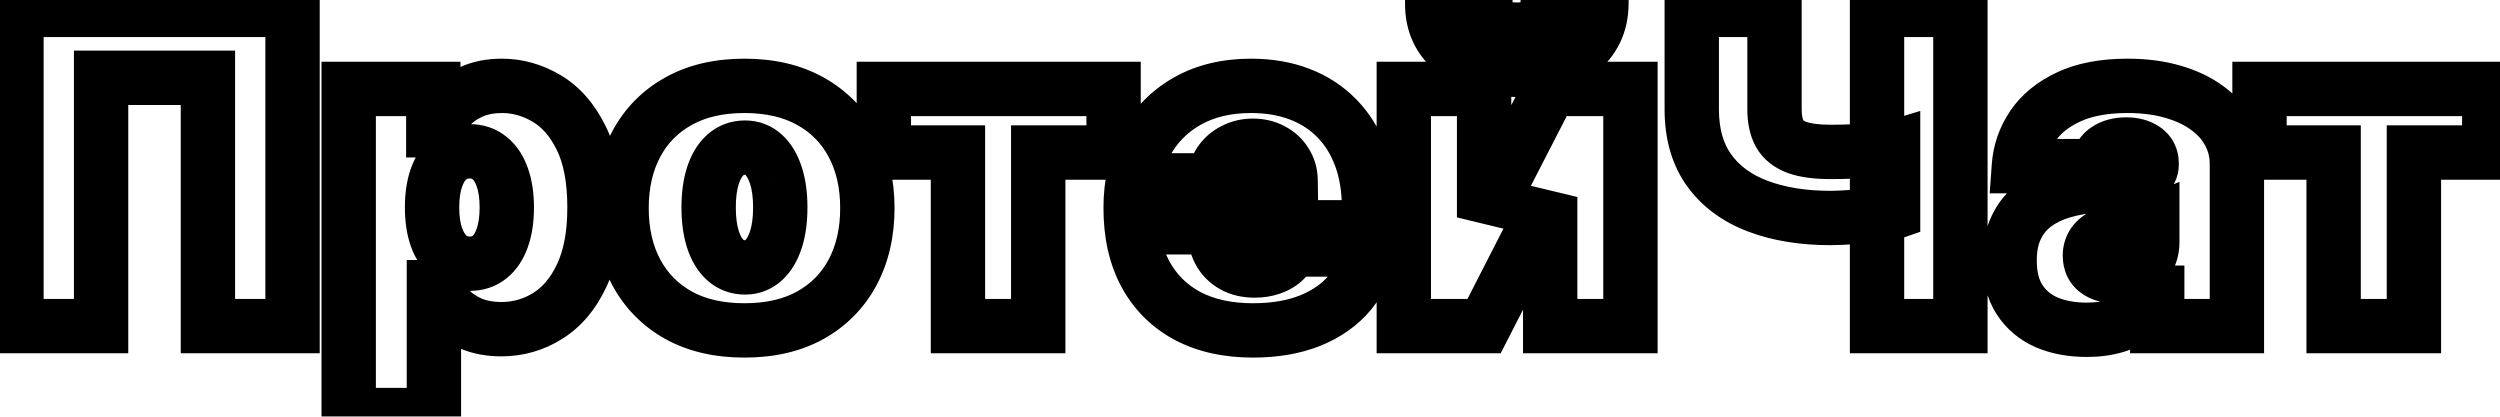 <svg width="138" height="23" viewBox="0 0 138 23" fill="none" xmlns="http://www.w3.org/2000/svg">
<mask id="path-1-outside-1_4_11" maskUnits="userSpaceOnUse" x="-1" y="-2" width="140" height="27" fill="black">
<rect fill="white" x="-1" y="-2" width="140" height="27"/>
<path d="M16.148 0.545V18H11.477V4.295H5.58V18H0.909V0.545H16.148ZM19.248 22.909V4.909H23.918V7.193H24.021C24.191 6.75 24.441 6.344 24.771 5.974C25.1 5.599 25.509 5.301 25.998 5.08C26.486 4.852 27.055 4.739 27.702 4.739C28.566 4.739 29.387 4.969 30.166 5.429C30.95 5.889 31.586 6.614 32.075 7.602C32.569 8.591 32.816 9.875 32.816 11.454C32.816 12.966 32.58 14.219 32.109 15.213C31.643 16.207 31.018 16.949 30.234 17.438C29.455 17.926 28.6 18.171 27.668 18.171C27.055 18.171 26.506 18.071 26.023 17.872C25.546 17.668 25.137 17.392 24.796 17.046C24.461 16.693 24.202 16.296 24.021 15.852H23.952V22.909H19.248ZM23.85 11.454C23.85 12.091 23.933 12.642 24.097 13.108C24.268 13.568 24.506 13.926 24.813 14.182C25.126 14.432 25.498 14.557 25.93 14.557C26.361 14.557 26.728 14.435 27.029 14.19C27.336 13.94 27.569 13.585 27.728 13.125C27.893 12.659 27.975 12.102 27.975 11.454C27.975 10.807 27.893 10.253 27.728 9.793C27.569 9.327 27.336 8.972 27.029 8.727C26.728 8.477 26.361 8.352 25.93 8.352C25.498 8.352 25.126 8.477 24.813 8.727C24.506 8.972 24.268 9.327 24.097 9.793C23.933 10.253 23.85 10.807 23.85 11.454ZM41.094 18.239C39.673 18.239 38.457 17.957 37.446 17.395C36.435 16.827 35.659 16.037 35.119 15.026C34.58 14.008 34.31 12.829 34.31 11.489C34.31 10.148 34.58 8.972 35.119 7.96C35.659 6.943 36.435 6.153 37.446 5.591C38.457 5.023 39.673 4.739 41.094 4.739C42.514 4.739 43.73 5.023 44.742 5.591C45.753 6.153 46.528 6.943 47.068 7.96C47.608 8.972 47.878 10.148 47.878 11.489C47.878 12.829 47.608 14.008 47.068 15.026C46.528 16.037 45.753 16.827 44.742 17.395C43.73 17.957 42.514 18.239 41.094 18.239ZM41.128 14.761C41.526 14.761 41.869 14.628 42.159 14.361C42.449 14.094 42.673 13.713 42.832 13.219C42.992 12.724 43.071 12.136 43.071 11.454C43.071 10.767 42.992 10.179 42.832 9.69C42.673 9.196 42.449 8.815 42.159 8.548C41.869 8.281 41.526 8.148 41.128 8.148C40.707 8.148 40.347 8.281 40.045 8.548C39.744 8.815 39.514 9.196 39.355 9.69C39.196 10.179 39.117 10.767 39.117 11.454C39.117 12.136 39.196 12.724 39.355 13.219C39.514 13.713 39.744 14.094 40.045 14.361C40.347 14.628 40.707 14.761 41.128 14.761ZM48.788 8.42V4.909H61.469V8.42H57.31V18H52.879V8.42H48.788ZM69.161 18.239C67.763 18.239 66.559 17.972 65.548 17.438C64.542 16.898 63.766 16.125 63.221 15.119C62.681 14.108 62.411 12.898 62.411 11.489C62.411 10.136 62.684 8.955 63.229 7.943C63.775 6.932 64.545 6.145 65.539 5.582C66.533 5.02 67.707 4.739 69.059 4.739C70.048 4.739 70.942 4.892 71.744 5.199C72.545 5.506 73.229 5.952 73.798 6.537C74.366 7.116 74.803 7.821 75.11 8.651C75.417 9.48 75.57 10.415 75.57 11.454V12.546H63.877V9.955H71.241C71.235 9.58 71.138 9.25 70.951 8.966C70.769 8.676 70.522 8.452 70.21 8.293C69.903 8.128 69.553 8.045 69.161 8.045C68.781 8.045 68.431 8.128 68.113 8.293C67.795 8.452 67.539 8.673 67.346 8.957C67.158 9.241 67.059 9.574 67.048 9.955V12.75C67.048 13.171 67.136 13.546 67.312 13.875C67.488 14.204 67.741 14.463 68.07 14.651C68.4 14.838 68.798 14.932 69.263 14.932C69.587 14.932 69.883 14.886 70.15 14.796C70.423 14.704 70.656 14.574 70.849 14.403C71.042 14.227 71.184 14.017 71.275 13.773H75.57C75.423 14.682 75.073 15.472 74.522 16.142C73.971 16.807 73.241 17.324 72.332 17.693C71.428 18.057 70.371 18.239 69.161 18.239ZM81.922 12L85.57 4.909H90.001V18H85.57V10.875L81.922 18H77.49V4.909H81.922V12ZM85.433 0.205H88.399C88.394 1.312 87.97 2.199 87.129 2.864C86.288 3.523 85.155 3.852 83.729 3.852C82.291 3.852 81.152 3.523 80.311 2.864C79.47 2.199 79.053 1.312 79.058 0.205H81.99C81.984 0.562 82.112 0.892 82.374 1.193C82.641 1.489 83.092 1.636 83.729 1.636C84.337 1.636 84.771 1.491 85.033 1.202C85.294 0.912 85.428 0.58 85.433 0.205ZM93.385 0.545H97.953V6.034C97.953 6.58 98.047 7.026 98.234 7.372C98.428 7.719 98.749 7.974 99.197 8.139C99.652 8.304 100.271 8.386 101.055 8.386C101.197 8.386 101.428 8.384 101.746 8.378C102.07 8.366 102.419 8.352 102.794 8.335C103.169 8.312 103.513 8.287 103.825 8.259C104.143 8.224 104.368 8.188 104.499 8.148V11.727C104.351 11.778 104.107 11.824 103.766 11.864C103.425 11.898 103.058 11.929 102.666 11.957C102.28 11.98 101.933 12 101.626 12.017C101.32 12.028 101.129 12.034 101.055 12.034C99.521 12.034 98.178 11.815 97.024 11.378C95.871 10.94 94.976 10.278 94.34 9.392C93.703 8.506 93.385 7.386 93.385 6.034V0.545ZM103.612 0.545H108.214V18H103.612V0.545ZM115.192 18.204C114.357 18.204 113.619 18.068 112.977 17.796C112.34 17.517 111.84 17.097 111.477 16.534C111.113 15.972 110.931 15.256 110.931 14.386C110.931 13.671 111.053 13.06 111.298 12.554C111.542 12.043 111.883 11.625 112.32 11.301C112.758 10.977 113.266 10.73 113.846 10.56C114.431 10.389 115.062 10.278 115.738 10.227C116.471 10.171 117.059 10.102 117.502 10.023C117.951 9.938 118.275 9.821 118.474 9.673C118.673 9.52 118.772 9.318 118.772 9.068V9.034C118.772 8.693 118.641 8.432 118.38 8.25C118.119 8.068 117.783 7.977 117.374 7.977C116.925 7.977 116.559 8.077 116.275 8.276C115.996 8.469 115.829 8.767 115.772 9.17H111.442C111.499 8.375 111.752 7.642 112.201 6.972C112.656 6.295 113.317 5.756 114.187 5.352C115.056 4.943 116.141 4.739 117.442 4.739C118.38 4.739 119.221 4.849 119.965 5.071C120.71 5.287 121.343 5.591 121.866 5.983C122.388 6.369 122.786 6.824 123.059 7.347C123.337 7.864 123.477 8.426 123.477 9.034V18H119.079V16.159H118.977C118.715 16.648 118.397 17.043 118.022 17.344C117.653 17.645 117.229 17.864 116.752 18C116.281 18.136 115.761 18.204 115.192 18.204ZM116.727 15.239C117.085 15.239 117.42 15.165 117.732 15.017C118.05 14.869 118.309 14.656 118.508 14.378C118.707 14.099 118.806 13.761 118.806 13.364V12.273C118.681 12.324 118.548 12.372 118.406 12.418C118.269 12.463 118.121 12.506 117.962 12.546C117.809 12.585 117.644 12.622 117.468 12.656C117.298 12.69 117.119 12.722 116.931 12.75C116.567 12.807 116.269 12.901 116.036 13.031C115.809 13.156 115.638 13.312 115.525 13.5C115.417 13.682 115.363 13.886 115.363 14.114C115.363 14.477 115.491 14.756 115.746 14.949C116.002 15.142 116.329 15.239 116.727 15.239ZM124.725 8.42V4.909H137.407V8.42H133.248V18H128.816V8.42H124.725Z"/>
</mask>
<path d="M16.148 0.545H17.648V-0.955H16.148V0.545ZM16.148 18V19.5H17.648V18H16.148ZM11.477 18H9.977V19.5H11.477V18ZM11.477 4.295H12.977V2.795H11.477V4.295ZM5.58 4.295V2.795H4.08V4.295H5.58ZM5.58 18V19.5H7.08V18H5.58ZM0.909 18H-0.591V19.5H0.909V18ZM0.909 0.545V-0.955H-0.591V0.545H0.909ZM14.648 0.545V18H17.648V0.545H14.648ZM16.148 16.5H11.477V19.5H16.148V16.5ZM12.977 18V4.295H9.977V18H12.977ZM11.477 2.795H5.58V5.795H11.477V2.795ZM4.08 4.295V18H7.08V4.295H4.08ZM5.58 16.5H0.909V19.5H5.58V16.5ZM2.409 18V0.545H-0.591V18H2.409ZM0.909 2.045H16.148V-0.955H0.909V2.045ZM19.248 22.909H17.748V24.409H19.248V22.909ZM19.248 4.909V3.409H17.748V4.909H19.248ZM23.918 4.909H25.418V3.409H23.918V4.909ZM23.918 7.193H22.418V8.693H23.918V7.193ZM24.021 7.193V8.693H25.051L25.421 7.732L24.021 7.193ZM24.771 5.974L25.89 6.973L25.897 6.965L24.771 5.974ZM25.998 5.08L26.617 6.446L26.624 6.443L26.631 6.44L25.998 5.08ZM30.166 5.429L29.402 6.72L29.406 6.723L30.166 5.429ZM32.075 7.602L30.73 8.267L30.733 8.273L32.075 7.602ZM32.109 15.213L30.753 14.57L30.75 14.577L32.109 15.213ZM30.234 17.438L29.44 16.165L29.436 16.167L30.234 17.438ZM26.023 17.872L25.433 19.251L25.442 19.255L25.452 19.259L26.023 17.872ZM24.796 17.046L23.709 18.079L23.718 18.088L23.727 18.097L24.796 17.046ZM24.021 15.852L25.408 15.283L25.026 14.352H24.021V15.852ZM23.952 15.852V14.352H22.452V15.852H23.952ZM23.952 22.909V24.409H25.452V22.909H23.952ZM24.097 13.108L22.683 13.608L22.687 13.618L22.691 13.629L24.097 13.108ZM24.813 14.182L23.853 15.334L23.864 15.344L23.876 15.353L24.813 14.182ZM27.029 14.19L27.974 15.355L27.977 15.353L27.029 14.19ZM27.728 13.125L26.314 12.625L26.31 12.635L27.728 13.125ZM27.728 9.793L26.308 10.277L26.312 10.288L26.316 10.298L27.728 9.793ZM27.029 8.727L26.071 9.881L26.083 9.891L26.095 9.901L27.029 8.727ZM24.813 8.727L25.748 9.901L25.75 9.899L24.813 8.727ZM24.097 9.793L22.689 9.277L22.685 9.287L24.097 9.793ZM20.748 22.909V4.909H17.748V22.909H20.748ZM19.248 6.409H23.918V3.409H19.248V6.409ZM22.418 4.909V7.193H25.418V4.909H22.418ZM23.918 8.693H24.021V5.693H23.918V8.693ZM25.421 7.732C25.523 7.465 25.676 7.213 25.89 6.973L23.651 4.976C23.206 5.474 22.859 6.035 22.621 6.655L25.421 7.732ZM25.897 6.965C26.076 6.761 26.308 6.586 26.617 6.446L25.378 3.713C24.711 4.016 24.124 4.438 23.644 4.984L25.897 6.965ZM26.631 6.44C26.885 6.321 27.23 6.239 27.702 6.239V3.239C26.88 3.239 26.088 3.383 25.365 3.719L26.631 6.44ZM27.702 6.239C28.285 6.239 28.843 6.39 29.402 6.72L30.929 4.138C29.931 3.548 28.848 3.239 27.702 3.239V6.239ZM29.406 6.723C29.889 7.006 30.343 7.484 30.73 8.267L33.419 6.938C32.829 5.743 32.011 4.773 30.925 4.135L29.406 6.723ZM30.733 8.273C31.088 8.984 31.316 10.015 31.316 11.454H34.316C34.316 9.735 34.05 8.198 33.416 6.931L30.733 8.273ZM31.316 11.454C31.316 12.822 31.101 13.837 30.753 14.57L33.464 15.856C34.059 14.6 34.316 13.11 34.316 11.454H31.316ZM30.75 14.577C30.384 15.359 29.935 15.856 29.44 16.165L31.027 18.71C32.1 18.042 32.902 17.056 33.467 15.85L30.75 14.577ZM29.436 16.167C28.9 16.503 28.322 16.671 27.668 16.671V19.671C28.878 19.671 30.01 19.349 31.031 18.708L29.436 16.167ZM27.668 16.671C27.217 16.671 26.868 16.598 26.595 16.485L25.452 19.259C26.145 19.544 26.892 19.671 27.668 19.671V16.671ZM26.614 16.493C26.304 16.36 26.061 16.192 25.866 15.994L23.727 18.097C24.213 18.592 24.788 18.975 25.433 19.251L26.614 16.493ZM25.883 16.011C25.674 15.792 25.518 15.551 25.408 15.283L22.633 16.422C22.886 17.04 23.248 17.594 23.709 18.079L25.883 16.011ZM24.021 14.352H23.952V17.352H24.021V14.352ZM22.452 15.852V22.909H25.452V15.852H22.452ZM23.952 21.409H19.248V24.409H23.952V21.409ZM22.35 11.454C22.35 12.215 22.448 12.943 22.683 13.608L25.512 12.608C25.417 12.341 25.35 11.967 25.35 11.454H22.35ZM22.691 13.629C22.931 14.279 23.303 14.876 23.853 15.334L25.773 13.03C25.709 12.976 25.604 12.857 25.504 12.587L22.691 13.629ZM23.876 15.353C24.476 15.833 25.186 16.057 25.93 16.057V13.057C25.81 13.057 25.775 13.03 25.75 13.011L23.876 15.353ZM25.93 16.057C26.664 16.057 27.375 15.841 27.974 15.355L26.084 13.025C26.073 13.034 26.066 13.038 26.054 13.042C26.041 13.047 26.003 13.057 25.93 13.057V16.057ZM27.977 15.353C28.545 14.89 28.916 14.278 29.146 13.615L26.31 12.635C26.221 12.892 26.127 12.99 26.082 13.027L27.977 15.353ZM29.142 13.625C29.378 12.957 29.475 12.223 29.475 11.454H26.475C26.475 11.982 26.407 12.361 26.314 12.625L29.142 13.625ZM29.475 11.454C29.475 10.687 29.378 9.953 29.14 9.287L26.316 10.298C26.407 10.553 26.475 10.926 26.475 11.454H29.475ZM29.148 9.308C28.919 8.64 28.545 8.017 27.963 7.554L26.095 9.901C26.127 9.926 26.218 10.014 26.308 10.277L29.148 9.308ZM27.987 7.573C27.389 7.076 26.673 6.852 25.93 6.852V9.852C26 9.852 26.034 9.862 26.044 9.866C26.053 9.869 26.059 9.872 26.071 9.881L27.987 7.573ZM25.93 6.852C25.186 6.852 24.476 7.076 23.876 7.556L25.75 9.899C25.775 9.879 25.81 9.852 25.93 9.852V6.852ZM23.879 7.554C23.306 8.01 22.929 8.62 22.689 9.277L25.506 10.308C25.607 10.033 25.706 9.933 25.748 9.901L23.879 7.554ZM22.685 9.287C22.447 9.953 22.35 10.687 22.35 11.454H25.35C25.35 10.926 25.418 10.553 25.509 10.298L22.685 9.287ZM37.446 17.395L36.711 18.703L36.717 18.706L37.446 17.395ZM35.119 15.026L33.794 15.729L33.796 15.732L35.119 15.026ZM35.119 7.96L36.443 8.666L36.444 8.663L35.119 7.96ZM37.446 5.591L38.175 6.902L38.181 6.899L37.446 5.591ZM44.742 5.591L44.007 6.899L44.012 6.902L44.742 5.591ZM47.068 7.96L45.743 8.663L45.745 8.666L47.068 7.96ZM47.068 15.026L48.392 15.732L48.393 15.729L47.068 15.026ZM44.742 17.395L45.471 18.706L45.476 18.703L44.742 17.395ZM42.159 14.361L43.176 15.464L43.176 15.464L42.159 14.361ZM42.832 13.219L44.26 13.678L44.26 13.678L42.832 13.219ZM42.832 9.69L41.404 10.15L41.406 10.155L42.832 9.69ZM42.159 8.548L43.176 7.445L43.176 7.445L42.159 8.548ZM39.355 9.69L40.781 10.155L40.783 10.15L39.355 9.69ZM39.355 13.219L40.783 12.759L40.783 12.759L39.355 13.219ZM41.094 16.739C39.871 16.739 38.918 16.497 38.175 16.084L36.717 18.706C37.997 19.418 39.476 19.739 41.094 19.739V16.739ZM38.181 16.087C37.416 15.657 36.846 15.075 36.443 14.319L33.796 15.732C34.472 16.999 35.453 17.996 36.711 18.703L38.181 16.087ZM36.444 14.322C36.037 13.555 35.81 12.625 35.81 11.489H32.81C32.81 13.034 33.122 14.462 33.794 15.729L36.444 14.322ZM35.81 11.489C35.81 10.352 36.037 9.426 36.443 8.666L33.796 7.254C33.122 8.517 32.81 9.943 32.81 11.489H35.81ZM36.444 8.663C36.847 7.904 37.416 7.324 38.175 6.902L36.717 4.28C35.454 4.983 34.471 5.983 33.794 7.257L36.444 8.663ZM38.181 6.899C38.922 6.482 39.873 6.239 41.094 6.239V3.239C39.473 3.239 37.992 3.564 36.711 4.283L38.181 6.899ZM41.094 6.239C42.314 6.239 43.265 6.482 44.007 6.899L45.476 4.283C44.195 3.564 42.714 3.239 41.094 3.239V6.239ZM44.012 6.902C44.772 7.324 45.34 7.904 45.743 8.663L48.393 7.257C47.717 5.983 46.734 4.983 45.471 4.28L44.012 6.902ZM45.745 8.666C46.15 9.426 46.378 10.352 46.378 11.489H49.378C49.378 9.943 49.066 8.517 48.392 7.254L45.745 8.666ZM46.378 11.489C46.378 12.625 46.151 13.555 45.743 14.322L48.393 15.729C49.065 14.462 49.378 13.034 49.378 11.489H46.378ZM45.745 14.319C45.342 15.075 44.772 15.657 44.007 16.087L45.476 18.703C46.734 17.996 47.715 16.999 48.392 15.732L45.745 14.319ZM44.012 16.084C43.269 16.497 42.316 16.739 41.094 16.739V19.739C42.712 19.739 44.191 19.418 45.471 18.706L44.012 16.084ZM41.128 16.261C41.898 16.261 42.606 15.989 43.176 15.464L41.143 13.258C41.133 13.266 41.129 13.269 41.13 13.268C41.131 13.267 41.135 13.265 41.141 13.263C41.147 13.261 41.15 13.26 41.15 13.26C41.15 13.26 41.143 13.261 41.128 13.261V16.261ZM43.176 15.464C43.707 14.974 44.046 14.343 44.26 13.678L41.404 12.759C41.3 13.083 41.191 13.213 41.143 13.258L43.176 15.464ZM44.26 13.678C44.479 12.997 44.571 12.246 44.571 11.454H41.571C41.571 12.026 41.504 12.451 41.404 12.759L44.26 13.678ZM44.571 11.454C44.571 10.659 44.48 9.906 44.259 9.226L41.406 10.155C41.503 10.452 41.571 10.875 41.571 11.454H44.571ZM44.26 9.231C44.046 8.566 43.707 7.935 43.176 7.445L41.143 9.651C41.191 9.696 41.3 9.826 41.404 10.15L44.26 9.231ZM43.176 7.445C42.606 6.92 41.898 6.648 41.128 6.648V9.648C41.143 9.648 41.15 9.649 41.15 9.649C41.15 9.649 41.147 9.648 41.141 9.646C41.135 9.644 41.131 9.642 41.13 9.641C41.129 9.64 41.133 9.643 41.143 9.651L43.176 7.445ZM41.128 6.648C40.358 6.648 39.639 6.904 39.05 7.426L41.041 9.671C41.051 9.662 41.057 9.658 41.059 9.656C41.061 9.655 41.062 9.655 41.062 9.655C41.063 9.654 41.067 9.653 41.076 9.651C41.086 9.65 41.102 9.648 41.128 9.648V6.648ZM39.05 7.426C38.498 7.916 38.145 8.554 37.927 9.231L40.783 10.15C40.883 9.839 40.991 9.715 41.041 9.671L39.05 7.426ZM37.929 9.226C37.708 9.906 37.617 10.659 37.617 11.454H40.617C40.617 10.875 40.684 10.452 40.781 10.155L37.929 9.226ZM37.617 11.454C37.617 12.246 37.708 12.997 37.927 13.678L40.783 12.759C40.684 12.451 40.617 12.026 40.617 11.454H37.617ZM37.927 13.678C38.145 14.356 38.498 14.993 39.05 15.483L41.041 13.239C40.991 13.194 40.883 13.071 40.783 12.759L37.927 13.678ZM39.05 15.483C39.639 16.005 40.358 16.261 41.128 16.261V13.261C41.102 13.261 41.086 13.259 41.076 13.258C41.067 13.256 41.063 13.255 41.062 13.255C41.062 13.254 41.061 13.254 41.059 13.253C41.057 13.252 41.051 13.248 41.041 13.239L39.05 15.483ZM48.788 8.42H47.288V9.92H48.788V8.42ZM48.788 4.909V3.409H47.288V4.909H48.788ZM61.469 4.909H62.969V3.409H61.469V4.909ZM61.469 8.42V9.92H62.969V8.42H61.469ZM57.31 8.42V6.92H55.81V8.42H57.31ZM57.31 18V19.5H58.81V18H57.31ZM52.879 18H51.379V19.5H52.879V18ZM52.879 8.42H54.379V6.92H52.879V8.42ZM50.288 8.42V4.909H47.288V8.42H50.288ZM48.788 6.409H61.469V3.409H48.788V6.409ZM59.969 4.909V8.42H62.969V4.909H59.969ZM61.469 6.92H57.31V9.92H61.469V6.92ZM55.81 8.42V18H58.81V8.42H55.81ZM57.31 16.5H52.879V19.5H57.31V16.5ZM54.379 18V8.42H51.379V18H54.379ZM52.879 6.92H48.788V9.92H52.879V6.92ZM65.548 17.438L64.838 18.759L64.847 18.764L65.548 17.438ZM63.221 15.119L61.898 15.826L61.902 15.835L63.221 15.119ZM63.229 7.943L64.55 8.655L64.55 8.655L63.229 7.943ZM65.539 5.582L66.278 6.888L66.278 6.888L65.539 5.582ZM71.744 5.199L72.28 3.798L72.28 3.798L71.744 5.199ZM73.798 6.537L72.721 7.582L72.727 7.587L73.798 6.537ZM75.11 8.651L73.703 9.171L73.703 9.171L75.11 8.651ZM75.57 12.546V14.046H77.07V12.546H75.57ZM63.877 12.546H62.377V14.046H63.877V12.546ZM63.877 9.955V8.455H62.377V9.955H63.877ZM71.241 9.955V11.454H72.764L72.741 9.932L71.241 9.955ZM70.951 8.966L69.68 9.763L69.69 9.778L69.699 9.792L70.951 8.966ZM70.21 8.293L69.5 9.614L69.514 9.622L69.529 9.629L70.21 8.293ZM68.113 8.293L68.784 9.634L68.793 9.63L68.803 9.625L68.113 8.293ZM67.346 8.957L66.106 8.114L66.1 8.122L66.094 8.131L67.346 8.957ZM67.048 9.955L65.548 9.91L65.548 9.932V9.955H67.048ZM67.312 13.875L65.989 14.582L65.989 14.582L67.312 13.875ZM68.07 14.651L67.329 15.954L67.329 15.954L68.07 14.651ZM70.15 14.796L69.675 13.372L69.666 13.376L70.15 14.796ZM70.849 14.403L71.841 15.528L71.85 15.52L71.859 15.512L70.849 14.403ZM71.275 13.773V12.273H70.233L69.869 13.25L71.275 13.773ZM75.57 13.773L77.051 14.013L77.334 12.273H75.57V13.773ZM74.522 16.142L75.677 17.099L75.681 17.095L74.522 16.142ZM72.332 17.693L72.892 19.085L72.896 19.083L72.332 17.693ZM69.161 16.739C67.954 16.739 67.001 16.509 66.248 16.111L64.847 18.764C66.117 19.435 67.573 19.739 69.161 19.739V16.739ZM66.257 16.116C65.51 15.715 64.946 15.153 64.539 14.404L61.902 15.835C62.587 17.097 63.574 18.081 64.838 18.759L66.257 16.116ZM64.544 14.413C64.144 13.663 63.911 12.707 63.911 11.489H60.911C60.911 13.088 61.218 14.553 61.898 15.826L64.544 14.413ZM63.911 11.489C63.911 10.341 64.141 9.412 64.55 8.655L61.909 7.231C61.227 8.497 60.911 9.932 60.911 11.489H63.911ZM64.55 8.655C64.962 7.891 65.531 7.31 66.278 6.888L64.8 4.277C63.559 4.979 62.588 5.973 61.909 7.231L64.55 8.655ZM66.278 6.888C67.008 6.474 67.918 6.239 69.059 6.239V3.239C67.496 3.239 66.058 3.565 64.8 4.277L66.278 6.888ZM69.059 6.239C69.892 6.239 70.601 6.368 71.207 6.6L72.28 3.798C71.284 3.416 70.203 3.239 69.059 3.239V6.239ZM71.207 6.6C71.815 6.833 72.313 7.161 72.721 7.582L74.874 5.492C74.146 4.742 73.274 4.179 72.28 3.798L71.207 6.6ZM72.727 7.587C73.134 8.002 73.463 8.522 73.703 9.171L76.517 8.13C76.143 7.12 75.598 6.23 74.869 5.487L72.727 7.587ZM73.703 9.171C73.939 9.807 74.07 10.562 74.07 11.454H77.07C77.07 10.268 76.895 9.153 76.517 8.13L73.703 9.171ZM74.07 11.454V12.546H77.07V11.454H74.07ZM75.57 11.046H63.877V14.046H75.57V11.046ZM65.377 12.546V9.955H62.377V12.546H65.377ZM63.877 11.454H71.241V8.455H63.877V11.454ZM72.741 9.932C72.731 9.301 72.564 8.686 72.203 8.14L69.699 9.792C69.713 9.814 69.739 9.858 69.741 9.977L72.741 9.932ZM72.222 8.169C71.892 7.643 71.438 7.235 70.89 6.956L69.529 9.629C69.606 9.669 69.647 9.709 69.68 9.763L72.222 8.169ZM70.919 6.971C70.368 6.675 69.769 6.545 69.161 6.545V9.545C69.337 9.545 69.437 9.581 69.5 9.614L70.919 6.971ZM69.161 6.545C68.556 6.545 67.968 6.679 67.423 6.961L68.803 9.625C68.894 9.577 69.005 9.545 69.161 9.545V6.545ZM67.442 6.951C66.903 7.22 66.448 7.61 66.106 8.114L68.586 9.801C68.63 9.736 68.686 9.683 68.784 9.634L67.442 6.951ZM66.094 8.131C65.735 8.675 65.567 9.285 65.548 9.91L68.547 9.999C68.551 9.863 68.582 9.808 68.598 9.784L66.094 8.131ZM65.548 9.955V12.75H68.548V9.955H65.548ZM65.548 12.75C65.548 13.386 65.683 14.009 65.989 14.582L68.635 13.168C68.589 13.082 68.548 12.955 68.548 12.75H65.548ZM65.989 14.582C66.301 15.165 66.757 15.629 67.329 15.954L68.812 13.347C68.725 13.297 68.675 13.244 68.635 13.168L65.989 14.582ZM67.329 15.954C67.93 16.297 68.597 16.432 69.263 16.432V13.432C68.999 13.432 68.869 13.379 68.812 13.347L67.329 15.954ZM69.263 16.432C69.728 16.432 70.189 16.366 70.633 16.215L69.666 13.376C69.576 13.406 69.447 13.432 69.263 13.432V16.432ZM70.624 16.218C71.066 16.071 71.481 15.846 71.841 15.528L69.856 13.279C69.831 13.301 69.779 13.338 69.675 13.372L70.624 16.218ZM71.859 15.512C72.228 15.175 72.506 14.765 72.681 14.296L69.869 13.25C69.862 13.27 69.855 13.279 69.838 13.295L71.859 15.512ZM71.275 15.273H75.57V12.273H71.275V15.273ZM74.09 13.532C73.982 14.196 73.736 14.736 73.363 15.19L75.681 17.095C76.411 16.207 76.863 15.167 77.051 14.013L74.09 13.532ZM73.367 15.185C72.995 15.634 72.478 16.015 71.767 16.303L72.896 19.083C74.003 18.633 74.947 17.98 75.677 17.099L73.367 15.185ZM71.772 16.302C71.084 16.579 70.225 16.739 69.161 16.739V19.739C70.518 19.739 71.773 19.535 72.892 19.085L71.772 16.302ZM81.922 12H80.422L83.256 12.686L81.922 12ZM85.57 4.909V3.409H84.654L84.236 4.223L85.57 4.909ZM90.001 4.909H91.501V3.409H90.001V4.909ZM90.001 18V19.5H91.501V18H90.001ZM85.57 18H84.07V19.5H85.57V18ZM85.57 10.875H87.07L84.234 10.191L85.57 10.875ZM81.922 18V19.5H82.839L83.257 18.684L81.922 18ZM77.49 18H75.99V19.5H77.49V18ZM77.49 4.909V3.409H75.99V4.909H77.49ZM81.922 4.909H83.422V3.409H81.922V4.909ZM85.433 0.205V-1.295H83.956L83.933 0.182L85.433 0.205ZM88.399 0.205L89.899 0.212L89.907 -1.295H88.399V0.205ZM87.129 2.864L88.055 4.044L88.059 4.04L87.129 2.864ZM80.311 2.864L79.381 4.04L79.386 4.044L80.311 2.864ZM79.058 0.205V-1.295H77.566L77.558 0.197L79.058 0.205ZM81.99 0.205L83.49 0.228L83.514 -1.295H81.99V0.205ZM82.374 1.193L81.241 2.176L81.251 2.188L81.261 2.199L82.374 1.193ZM85.033 1.202L86.147 2.206L86.147 2.206L85.033 1.202ZM83.256 12.686L86.903 5.595L84.236 4.223L80.588 11.314L83.256 12.686ZM85.57 6.409H90.001V3.409H85.57V6.409ZM88.501 4.909V18H91.501V4.909H88.501ZM90.001 16.5H85.57V19.5H90.001V16.5ZM87.07 18V10.875H84.07V18H87.07ZM84.234 10.191L80.587 17.316L83.257 18.684L86.905 11.559L84.234 10.191ZM81.922 16.5H77.49V19.5H81.922V16.5ZM78.99 18V4.909H75.99V18H78.99ZM77.49 6.409H81.922V3.409H77.49V6.409ZM80.422 4.909V12H83.422V4.909H80.422ZM85.433 1.705H88.399V-1.295H85.433V1.705ZM86.899 0.197C86.896 0.867 86.668 1.316 86.199 1.687L88.059 4.04C89.272 3.082 89.891 1.758 89.899 0.212L86.899 0.197ZM86.204 1.683C85.704 2.075 84.931 2.352 83.729 2.352V5.352C85.378 5.352 86.873 4.97 88.055 4.044L86.204 1.683ZM83.729 2.352C82.511 2.352 81.735 2.074 81.236 1.683L79.386 4.044C80.569 4.972 82.071 5.352 83.729 5.352V2.352ZM81.241 1.687C80.776 1.319 80.555 0.877 80.558 0.212L77.558 0.197C77.55 1.748 78.164 3.078 79.381 4.04L81.241 1.687ZM79.058 1.705H81.99V-1.295H79.058V1.705ZM80.49 0.181C80.478 0.951 80.767 1.63 81.241 2.176L83.506 0.21C83.49 0.191 83.482 0.179 83.479 0.174C83.476 0.17 83.478 0.171 83.48 0.178C83.483 0.185 83.486 0.194 83.488 0.205C83.49 0.216 83.49 0.224 83.49 0.228L80.49 0.181ZM81.261 2.199C81.944 2.955 82.916 3.136 83.729 3.136V0.136C83.519 0.136 83.413 0.111 83.379 0.1C83.353 0.092 83.414 0.107 83.486 0.187L81.261 2.199ZM83.729 3.136C84.527 3.136 85.475 2.951 86.147 2.206L83.919 0.197C83.952 0.161 83.984 0.135 84.01 0.12C84.034 0.104 84.046 0.102 84.036 0.105C84.013 0.113 83.921 0.136 83.729 0.136V3.136ZM86.147 2.206C86.64 1.659 86.922 0.981 86.933 0.227L83.933 0.182C83.933 0.19 83.933 0.191 83.933 0.188C83.934 0.185 83.935 0.181 83.937 0.176C83.939 0.171 83.94 0.17 83.938 0.173C83.937 0.175 83.931 0.183 83.919 0.197L86.147 2.206ZM93.385 0.545V-0.955H91.885V0.545H93.385ZM97.953 0.545H99.453V-0.955H97.953V0.545ZM98.234 7.372L96.915 8.086L96.92 8.094L96.924 8.102L98.234 7.372ZM99.197 8.139L98.68 9.547L98.686 9.549L99.197 8.139ZM101.746 8.378L101.773 9.878L101.785 9.877L101.798 9.877L101.746 8.378ZM102.794 8.335L102.862 9.834L102.873 9.833L102.885 9.832L102.794 8.335ZM103.825 8.259L103.961 9.752L103.973 9.751L103.985 9.75L103.825 8.259ZM104.499 8.148H105.999V6.123L104.062 6.713L104.499 8.148ZM104.499 11.727L104.989 13.145L105.999 12.795V11.727H104.499ZM103.766 11.864L103.915 13.356L103.927 13.355L103.939 13.354L103.766 11.864ZM102.666 11.957L102.754 13.455L102.764 13.454L102.775 13.454L102.666 11.957ZM101.626 12.017L101.682 13.516L101.696 13.515L101.71 13.515L101.626 12.017ZM97.024 11.378L97.556 9.975L97.556 9.975L97.024 11.378ZM94.34 9.392L95.558 8.517L95.558 8.517L94.34 9.392ZM103.612 0.545V-0.955H102.112V0.545H103.612ZM108.214 0.545H109.714V-0.955H108.214V0.545ZM108.214 18V19.5H109.714V18H108.214ZM103.612 18H102.112V19.5H103.612V18ZM93.385 2.045H97.953V-0.955H93.385V2.045ZM96.453 0.545V6.034H99.453V0.545H96.453ZM96.453 6.034C96.453 6.738 96.572 7.452 96.915 8.086L99.554 6.658C99.522 6.599 99.453 6.421 99.453 6.034H96.453ZM96.924 8.102C97.326 8.824 97.967 9.285 98.68 9.547L99.714 6.731C99.616 6.695 99.57 6.663 99.555 6.651C99.55 6.647 99.548 6.645 99.546 6.643C99.545 6.642 99.544 6.641 99.544 6.641C99.544 6.641 99.544 6.641 99.544 6.642C99.545 6.642 99.545 6.642 99.545 6.642L96.924 8.102ZM98.686 9.549C99.375 9.799 100.192 9.886 101.055 9.886V6.886C100.351 6.886 99.929 6.809 99.709 6.729L98.686 9.549ZM101.055 9.886C101.212 9.886 101.454 9.883 101.773 9.878L101.719 6.878C101.402 6.884 101.183 6.886 101.055 6.886V9.886ZM101.798 9.877C102.128 9.865 102.483 9.851 102.862 9.834L102.726 6.837C102.355 6.854 102.011 6.868 101.693 6.879L101.798 9.877ZM102.885 9.832C103.272 9.809 103.631 9.782 103.961 9.752L103.689 6.765C103.395 6.791 103.066 6.816 102.703 6.838L102.885 9.832ZM103.985 9.75C104.306 9.716 104.656 9.668 104.935 9.583L104.062 6.713C104.088 6.705 104.072 6.711 103.989 6.725C103.913 6.738 103.807 6.752 103.665 6.767L103.985 9.75ZM102.999 8.148V11.727H105.999V8.148H102.999ZM104.008 10.31C104.033 10.301 104.016 10.309 103.93 10.325C103.851 10.34 103.74 10.356 103.592 10.374L103.939 13.354C104.292 13.312 104.676 13.253 104.989 13.145L104.008 10.31ZM103.616 10.371C103.291 10.404 102.938 10.434 102.558 10.461L102.775 13.454C103.178 13.424 103.559 13.392 103.915 13.356L103.616 10.371ZM102.578 10.46C102.193 10.483 101.848 10.502 101.543 10.519L101.71 13.515C102.018 13.498 102.367 13.478 102.754 13.455L102.578 10.46ZM101.571 10.518C101.419 10.524 101.299 10.528 101.209 10.53C101.164 10.532 101.128 10.533 101.1 10.533C101.087 10.534 101.076 10.534 101.068 10.534C101.064 10.534 101.061 10.534 101.059 10.534C101.056 10.534 101.055 10.534 101.055 10.534V13.534C101.164 13.534 101.386 13.527 101.682 13.516L101.571 10.518ZM101.055 10.534C99.66 10.534 98.504 10.335 97.556 9.975L96.492 12.78C97.851 13.296 99.382 13.534 101.055 13.534V10.534ZM97.556 9.975C96.641 9.628 96.001 9.134 95.558 8.517L93.121 10.267C93.951 11.423 95.1 12.252 96.492 12.78L97.556 9.975ZM95.558 8.517C95.144 7.941 94.885 7.149 94.885 6.034H91.885C91.885 7.624 92.262 9.07 93.121 10.267L95.558 8.517ZM94.885 6.034V0.545H91.885V6.034H94.885ZM103.612 2.045H108.214V-0.955H103.612V2.045ZM106.714 0.545V18H109.714V0.545H106.714ZM108.214 16.5H103.612V19.5H108.214V16.5ZM105.112 18V0.545H102.112V18H105.112ZM112.977 17.796L112.375 19.17L112.383 19.173L112.39 19.176L112.977 17.796ZM111.477 16.534L110.217 17.348L110.217 17.348L111.477 16.534ZM111.298 12.554L112.648 13.207L112.651 13.201L111.298 12.554ZM112.32 11.301L113.213 12.507L113.213 12.507L112.32 11.301ZM113.846 10.56L113.426 9.12L113.423 9.121L113.846 10.56ZM115.738 10.227L115.851 11.723L115.854 11.723L115.738 10.227ZM117.502 10.023L117.767 11.499L117.775 11.498L117.782 11.496L117.502 10.023ZM118.474 9.673L119.368 10.877L119.379 10.869L119.39 10.861L118.474 9.673ZM118.38 8.25L117.523 9.481L117.523 9.481L118.38 8.25ZM116.275 8.276L117.13 9.508L117.135 9.504L116.275 8.276ZM115.772 9.17V10.671H117.076L117.257 9.38L115.772 9.17ZM111.442 9.17L109.946 9.064L109.832 10.671H111.442V9.17ZM112.201 6.972L110.956 6.135L110.955 6.137L112.201 6.972ZM114.187 5.352L114.818 6.713L114.825 6.71L114.187 5.352ZM119.965 5.071L119.537 6.509L119.547 6.512L119.965 5.071ZM121.866 5.983L120.966 7.183L120.974 7.189L121.866 5.983ZM123.059 7.347L121.729 8.04L121.734 8.049L121.738 8.058L123.059 7.347ZM123.477 18V19.5H124.977V18H123.477ZM119.079 18H117.579V19.5H119.079V18ZM119.079 16.159H120.579V14.659H119.079V16.159ZM118.977 16.159V14.659H118.078L117.654 15.452L118.977 16.159ZM118.022 17.344L117.083 16.174L117.074 16.181L118.022 17.344ZM116.752 18L116.34 16.558L116.335 16.559L116.752 18ZM117.732 15.017L117.101 13.656L117.091 13.661L117.732 15.017ZM118.508 14.378L117.287 13.506L117.287 13.506L118.508 14.378ZM118.806 12.273H120.306V10.038L118.238 10.884L118.806 12.273ZM118.406 12.418L117.948 10.989L117.94 10.992L117.931 10.995L118.406 12.418ZM117.962 12.546L117.599 11.09L117.586 11.094L117.962 12.546ZM117.468 12.656L117.183 11.184L117.174 11.185L117.468 12.656ZM116.931 12.75L116.706 11.267L116.7 11.268L116.931 12.75ZM116.036 13.031L116.759 14.346L116.77 14.339L116.036 13.031ZM115.525 13.5L114.242 12.723L114.235 12.734L115.525 13.5ZM115.746 14.949L116.651 13.752L116.651 13.752L115.746 14.949ZM115.192 16.704C114.52 16.704 113.987 16.595 113.563 16.415L112.39 19.176C113.25 19.541 114.195 19.704 115.192 19.704V16.704ZM113.578 16.421C113.201 16.256 112.934 16.026 112.736 15.72L110.217 17.348C110.746 18.168 111.48 18.778 112.375 19.17L113.578 16.421ZM112.736 15.72C112.57 15.463 112.431 15.052 112.431 14.386H109.431C109.431 15.46 109.656 16.481 110.217 17.348L112.736 15.72ZM112.431 14.386C112.431 13.836 112.525 13.461 112.648 13.207L109.947 11.901C109.581 12.659 109.431 13.505 109.431 14.386H112.431ZM112.651 13.201C112.794 12.901 112.981 12.679 113.213 12.507L111.428 10.095C110.785 10.571 110.29 11.184 109.944 11.907L112.651 13.201ZM113.213 12.507C113.494 12.299 113.84 12.125 114.269 11.999L113.423 9.121C112.693 9.335 112.022 9.656 111.428 10.095L113.213 12.507ZM114.265 12C114.74 11.861 115.267 11.767 115.851 11.723L115.625 8.732C114.856 8.79 114.122 8.917 113.426 9.12L114.265 12ZM115.854 11.723C116.61 11.664 117.254 11.591 117.767 11.499L117.237 8.546C116.864 8.613 116.332 8.677 115.622 8.732L115.854 11.723ZM117.782 11.496C118.296 11.399 118.892 11.231 119.368 10.877L117.579 8.469C117.634 8.429 117.647 8.434 117.574 8.46C117.506 8.485 117.393 8.517 117.222 8.549L117.782 11.496ZM119.39 10.861C119.955 10.425 120.272 9.786 120.272 9.068H117.272C117.272 8.989 117.289 8.871 117.352 8.744C117.415 8.616 117.497 8.532 117.558 8.486L119.39 10.861ZM120.272 9.068V9.034H117.272V9.068H120.272ZM120.272 9.034C120.272 8.243 119.934 7.503 119.237 7.019L117.523 9.481C117.467 9.442 117.389 9.367 117.332 9.253C117.278 9.144 117.272 9.058 117.272 9.034H120.272ZM119.237 7.019C118.661 6.618 118.003 6.477 117.374 6.477V9.477C117.469 9.477 117.521 9.488 117.54 9.493C117.557 9.498 117.546 9.497 117.523 9.481L119.237 7.019ZM117.374 6.477C116.708 6.477 116.016 6.626 115.415 7.047L117.135 9.504C117.102 9.528 117.143 9.477 117.374 9.477V6.477ZM115.42 7.043C114.729 7.522 114.389 8.235 114.287 8.961L117.257 9.38C117.265 9.328 117.271 9.338 117.248 9.379C117.236 9.4 117.22 9.424 117.198 9.448C117.175 9.473 117.152 9.493 117.13 9.508L115.42 7.043ZM115.772 7.67H111.442V10.671H115.772V7.67ZM112.939 9.277C112.977 8.745 113.142 8.262 113.447 7.806L110.955 6.137C110.362 7.022 110.022 8.005 109.946 9.064L112.939 9.277ZM113.446 7.808C113.722 7.397 114.153 7.022 114.818 6.713L113.555 3.992C112.482 4.49 111.589 5.194 110.956 6.135L113.446 7.808ZM114.825 6.71C115.437 6.422 116.288 6.239 117.442 6.239V3.239C115.995 3.239 114.675 3.465 113.548 3.995L114.825 6.71ZM117.442 6.239C118.264 6.239 118.957 6.336 119.537 6.509L120.393 3.633C119.485 3.363 118.496 3.239 117.442 3.239V6.239ZM119.547 6.512C120.149 6.686 120.612 6.918 120.966 7.183L122.766 4.783C122.074 4.264 121.27 3.888 120.383 3.63L119.547 6.512ZM120.974 7.189C121.333 7.454 121.572 7.74 121.729 8.04L124.389 6.653C124 5.908 123.444 5.284 122.757 4.777L120.974 7.189ZM121.738 8.058C121.895 8.348 121.977 8.665 121.977 9.034H124.977C124.977 8.187 124.78 7.379 124.38 6.635L121.738 8.058ZM121.977 9.034V18H124.977V9.034H121.977ZM123.477 16.5H119.079V19.5H123.477V16.5ZM120.579 18V16.159H117.579V18H120.579ZM119.079 14.659H118.977V17.659H119.079V14.659ZM117.654 15.452C117.473 15.789 117.278 16.017 117.083 16.174L118.961 18.513C119.516 18.068 119.957 17.507 120.299 16.867L117.654 15.452ZM117.074 16.181C116.869 16.348 116.63 16.475 116.34 16.558L117.164 19.442C117.829 19.252 118.436 18.941 118.97 18.506L117.074 16.181ZM116.335 16.559C116.019 16.651 115.641 16.704 115.192 16.704V19.704C115.88 19.704 116.542 19.622 117.169 19.441L116.335 16.559ZM116.727 16.739C117.298 16.739 117.853 16.619 118.373 16.373L117.091 13.661C116.986 13.71 116.871 13.739 116.727 13.739V16.739ZM118.364 16.378C118.911 16.123 119.375 15.745 119.728 15.25L117.287 13.506C117.243 13.568 117.19 13.615 117.101 13.656L118.364 16.378ZM119.728 15.25C120.137 14.677 120.306 14.021 120.306 13.364H117.306C117.306 13.437 117.297 13.477 117.292 13.492C117.29 13.5 117.288 13.504 117.288 13.505C117.288 13.505 117.288 13.505 117.287 13.506L119.728 15.25ZM120.306 13.364V12.273H117.306V13.364H120.306ZM118.238 10.884C118.153 10.919 118.057 10.954 117.948 10.989L118.863 13.846C119.038 13.79 119.209 13.729 119.374 13.661L118.238 10.884ZM117.931 10.995C117.836 11.026 117.725 11.059 117.599 11.09L118.326 14.001C118.517 13.953 118.702 13.9 118.88 13.841L117.931 10.995ZM117.586 11.094C117.466 11.124 117.332 11.155 117.183 11.184L117.753 14.129C117.956 14.09 118.152 14.046 118.339 13.997L117.586 11.094ZM117.174 11.185C117.028 11.214 116.873 11.242 116.706 11.267L117.156 14.233C117.364 14.201 117.567 14.166 117.762 14.127L117.174 11.185ZM116.7 11.268C116.221 11.343 115.738 11.479 115.302 11.723L116.77 14.339C116.801 14.322 116.914 14.271 117.163 14.232L116.7 11.268ZM115.313 11.717C114.898 11.945 114.515 12.272 114.242 12.723L116.808 14.277C116.787 14.312 116.765 14.335 116.752 14.348C116.739 14.36 116.738 14.357 116.759 14.346L115.313 11.717ZM114.235 12.734C113.979 13.165 113.863 13.638 113.863 14.114H116.863C116.863 14.12 116.862 14.141 116.854 14.172C116.845 14.205 116.832 14.237 116.815 14.266L114.235 12.734ZM113.863 14.114C113.863 14.875 114.157 15.628 114.842 16.146L116.651 13.752C116.711 13.798 116.778 13.873 116.822 13.969C116.863 14.06 116.863 14.119 116.863 14.114H113.863ZM114.842 16.146C115.416 16.579 116.083 16.739 116.727 16.739V13.739C116.648 13.739 116.613 13.729 116.609 13.728C116.606 13.727 116.611 13.728 116.62 13.733C116.629 13.737 116.64 13.744 116.651 13.752L114.842 16.146ZM124.725 8.42H123.225V9.92H124.725V8.42ZM124.725 4.909V3.409H123.225V4.909H124.725ZM137.407 4.909H138.907V3.409H137.407V4.909ZM137.407 8.42V9.92H138.907V8.42H137.407ZM133.248 8.42V6.92H131.748V8.42H133.248ZM133.248 18V19.5H134.748V18H133.248ZM128.816 18H127.316V19.5H128.816V18ZM128.816 8.42H130.316V6.92H128.816V8.42ZM126.225 8.42V4.909H123.225V8.42H126.225ZM124.725 6.409H137.407V3.409H124.725V6.409ZM135.907 4.909V8.42H138.907V4.909H135.907ZM137.407 6.92H133.248V9.92H137.407V6.92ZM131.748 8.42V18H134.748V8.42H131.748ZM133.248 16.5H128.816V19.5H133.248V16.5ZM130.316 18V8.42H127.316V18H130.316ZM128.816 6.92H124.725V9.92H128.816V6.92Z" fill="black" mask="url(#path-1-outside-1_4_11)"/>
</svg>
